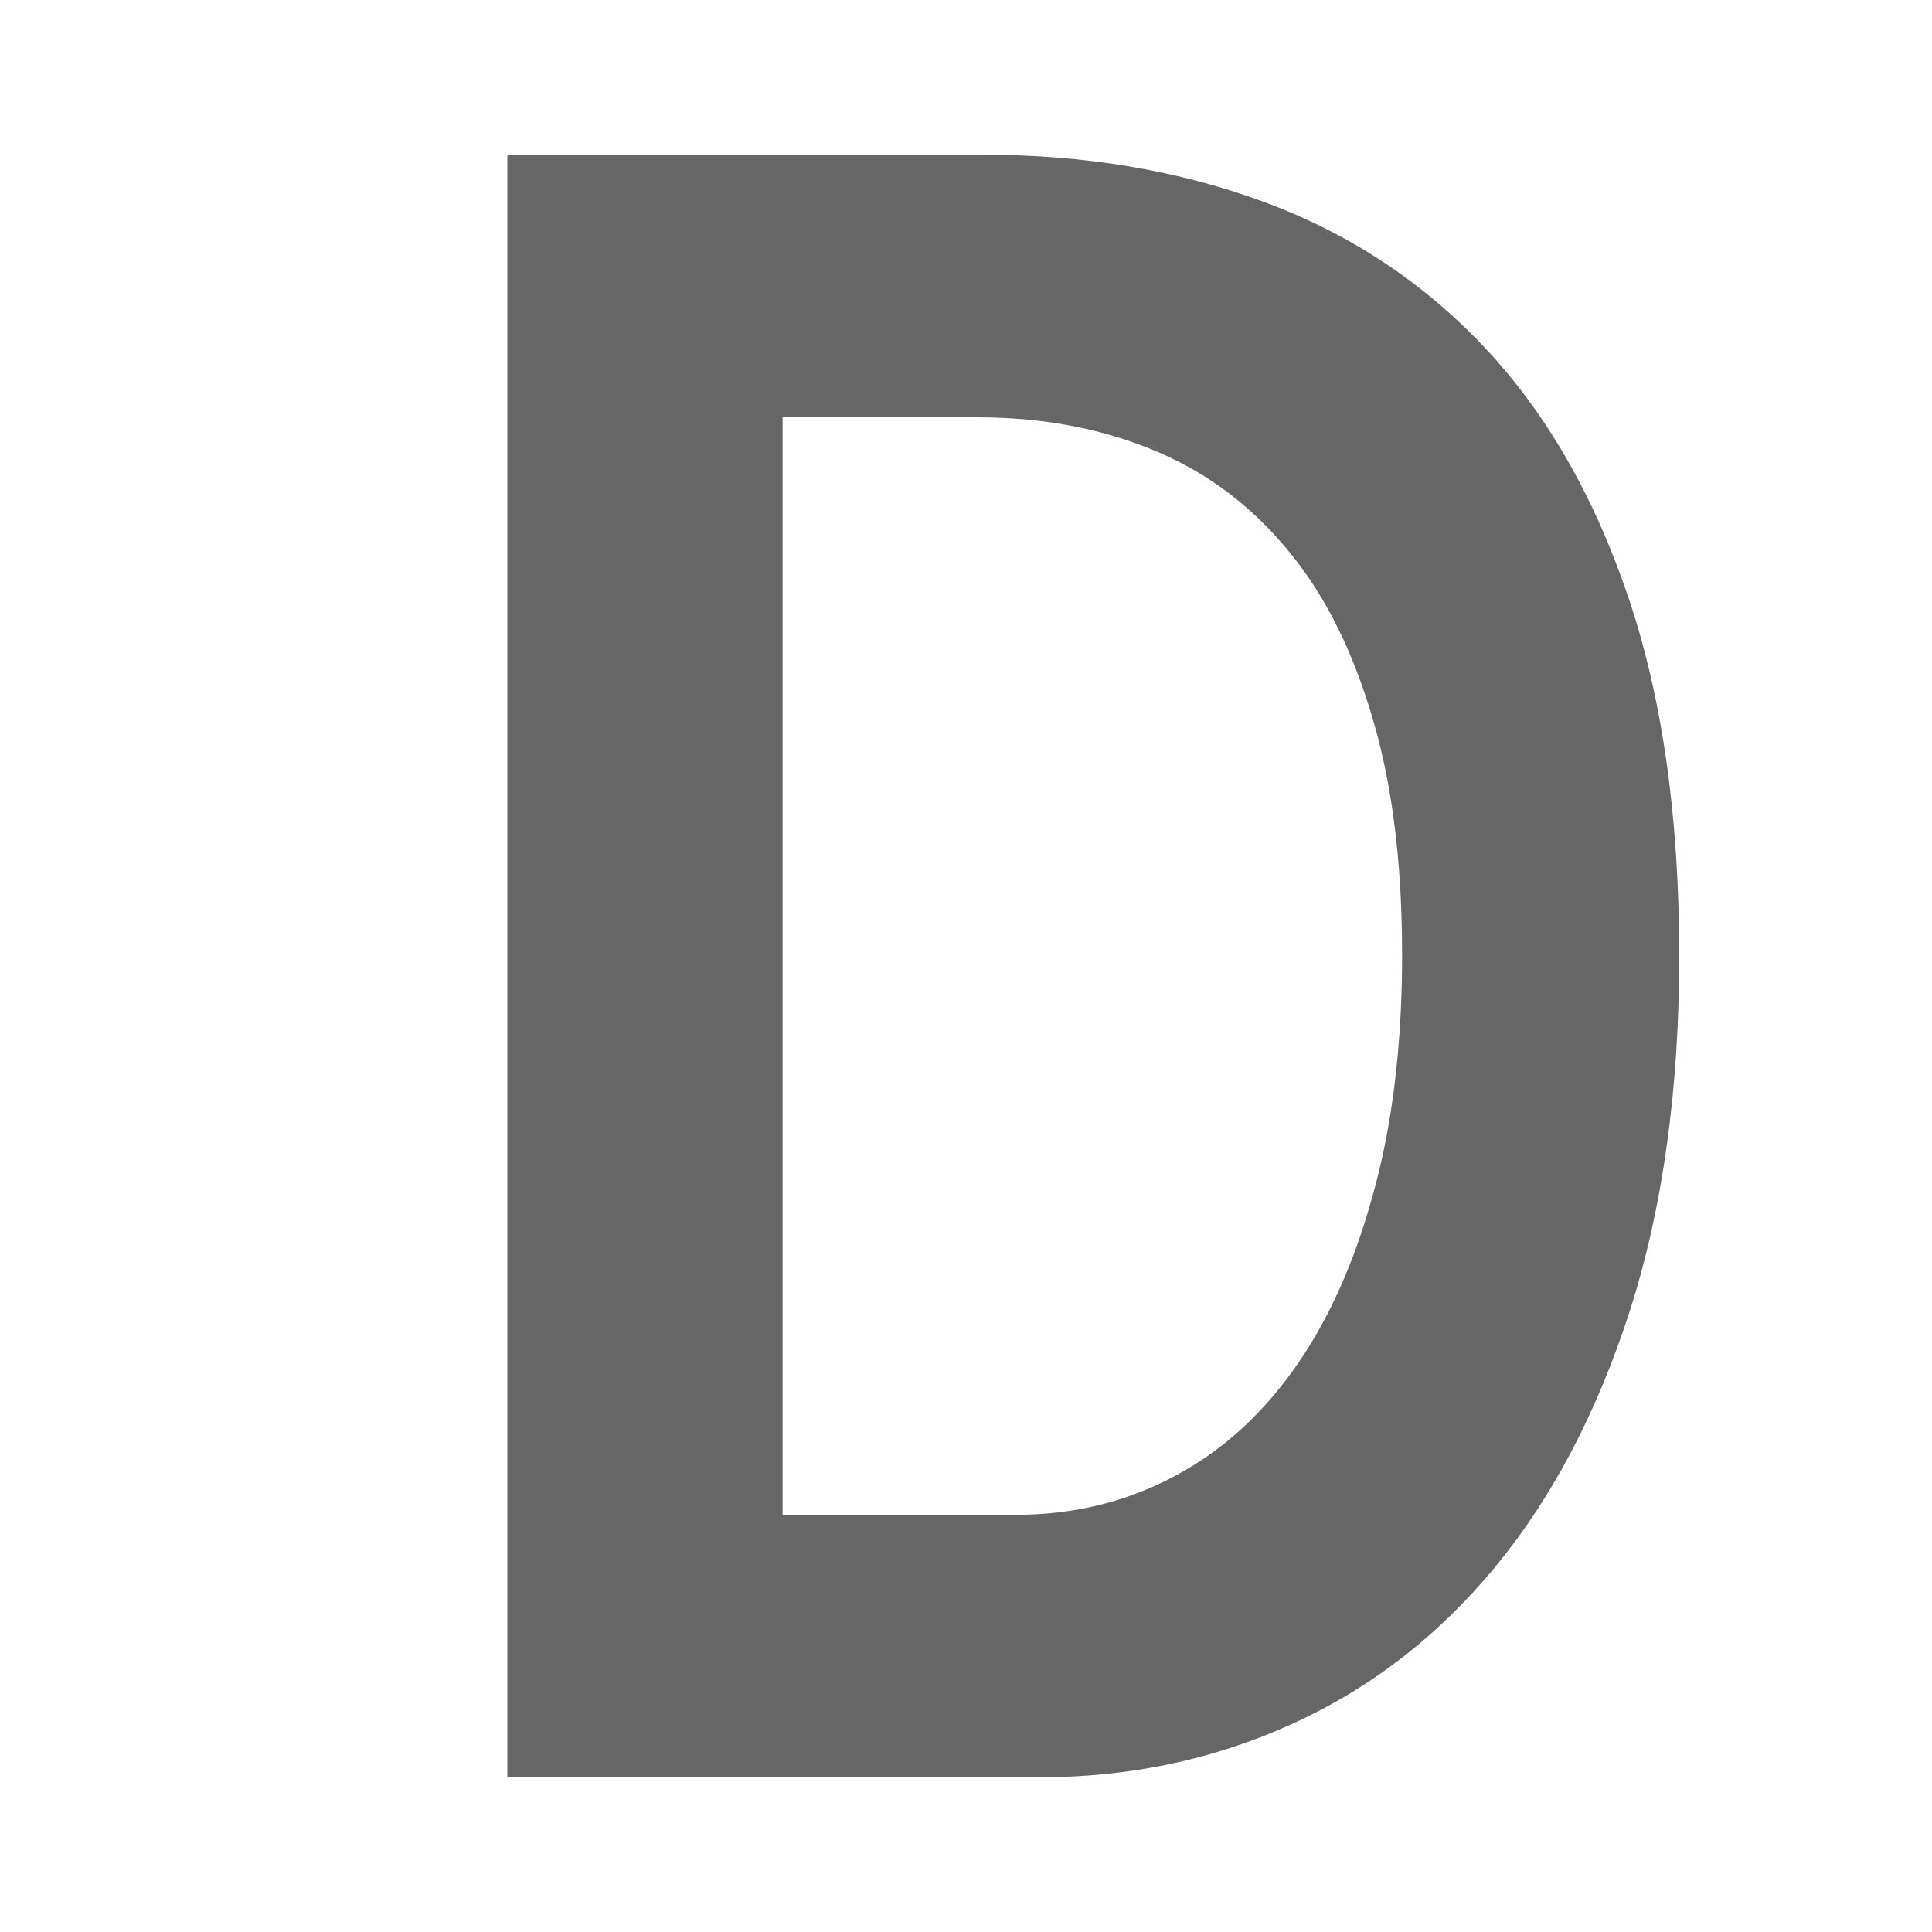 <?xml version="1.0" encoding="UTF-8" standalone="no"?>
<!-- Created with Inkscape (http://www.inkscape.org/) -->

<svg
   xmlns:dc="http://purl.org/dc/elements/1.1/"
   xmlns:cc="http://creativecommons.org/ns#"
   xmlns:rdf="http://www.w3.org/1999/02/22-rdf-syntax-ns#"
   xmlns:svg="http://www.w3.org/2000/svg"
   xmlns="http://www.w3.org/2000/svg"
   xmlns:inkscape="http://www.inkscape.org/namespaces/inkscape"
   version="1.1"
   width="100%"
   height="100%"
   viewBox="0 0 512 512"
   id="svg2">
  <defs
     id="defs4" />
  <rect
     width="512"
     height="512"
     rx="25.988"
     x="0"
     y="-0.003"
     id="rect56"
     style="fill:none" />
  <g
     id="g58"
     style="fill-rule:evenodd">
    <path
       d="m 26,-0.003 c -14.397,0 -26,11.603 -26,26 v 460 c 0,14.397 11.603,26 26,26 h 21.781 v -512 H 26"
       inkscape:connector-curvature="0"
       id="path60"
       style="fill:none" />
    <path
       d="m 47.781,-0.003 v 512 h 40 v -512 h -40"
       inkscape:connector-curvature="0"
       id="path62"
       style="fill:none" />
  </g>
  <path
     d="m 134.47,41 v 430 l 41,41 H 486 c 14.397,0 26,-11.603 26,-26 V 210.53 L 390.19,88.69 C 374.538,73.038 356.14,61.311 335,53.5 312.42,45.16 287.6,41 260.56,41 H 134.47"
     inkscape:connector-curvature="0"
     id="path110"
     style="opacity:0.0" />
  <path
     d="m 445.03,252.8 c 0,35.809 -4.369,67.35 -13.11,94.6 -8.736,27.06 -20.688,49.745 -35.853,68.06 -15.166,18.316 -33.13,32.14 -53.903,41.505 -20.605,9.358 -42.854,14.04 -66.76,14.04 h -140.95 v -430 h 126.1 c 27.03,0 51.838,4.172 74.42,12.512 22.584,8.342 42.03,21.16 58.35,38.454 16.319,17.293 29.01,39.27 38.07,65.92 9.07,26.653 13.598,58.29 13.6,94.92 m -73.43,0 c 0,-25.03 -2.803,-46.49 -8.407,-64.39 -5.44,-17.904 -13.11,-32.552 -22.99,-43.947 -9.891,-11.597 -21.759,-20.14 -35.605,-25.635 -13.688,-5.493 -28.848,-8.24 -45.496,-8.24 h -51.671 v 290.84 h 61.816 c 14.671,0 28.19,-3.153 40.551,-9.46 12.527,-6.307 23.324,-15.667 32.391,-28.08 9.231,-12.613 16.401,-28.18 21.512,-46.694 5.275,-18.515 7.912,-39.979 7.912,-64.39"
     inkscape:connector-curvature="0"
     id="path112"
     style="fill:#666666" />
</svg>
